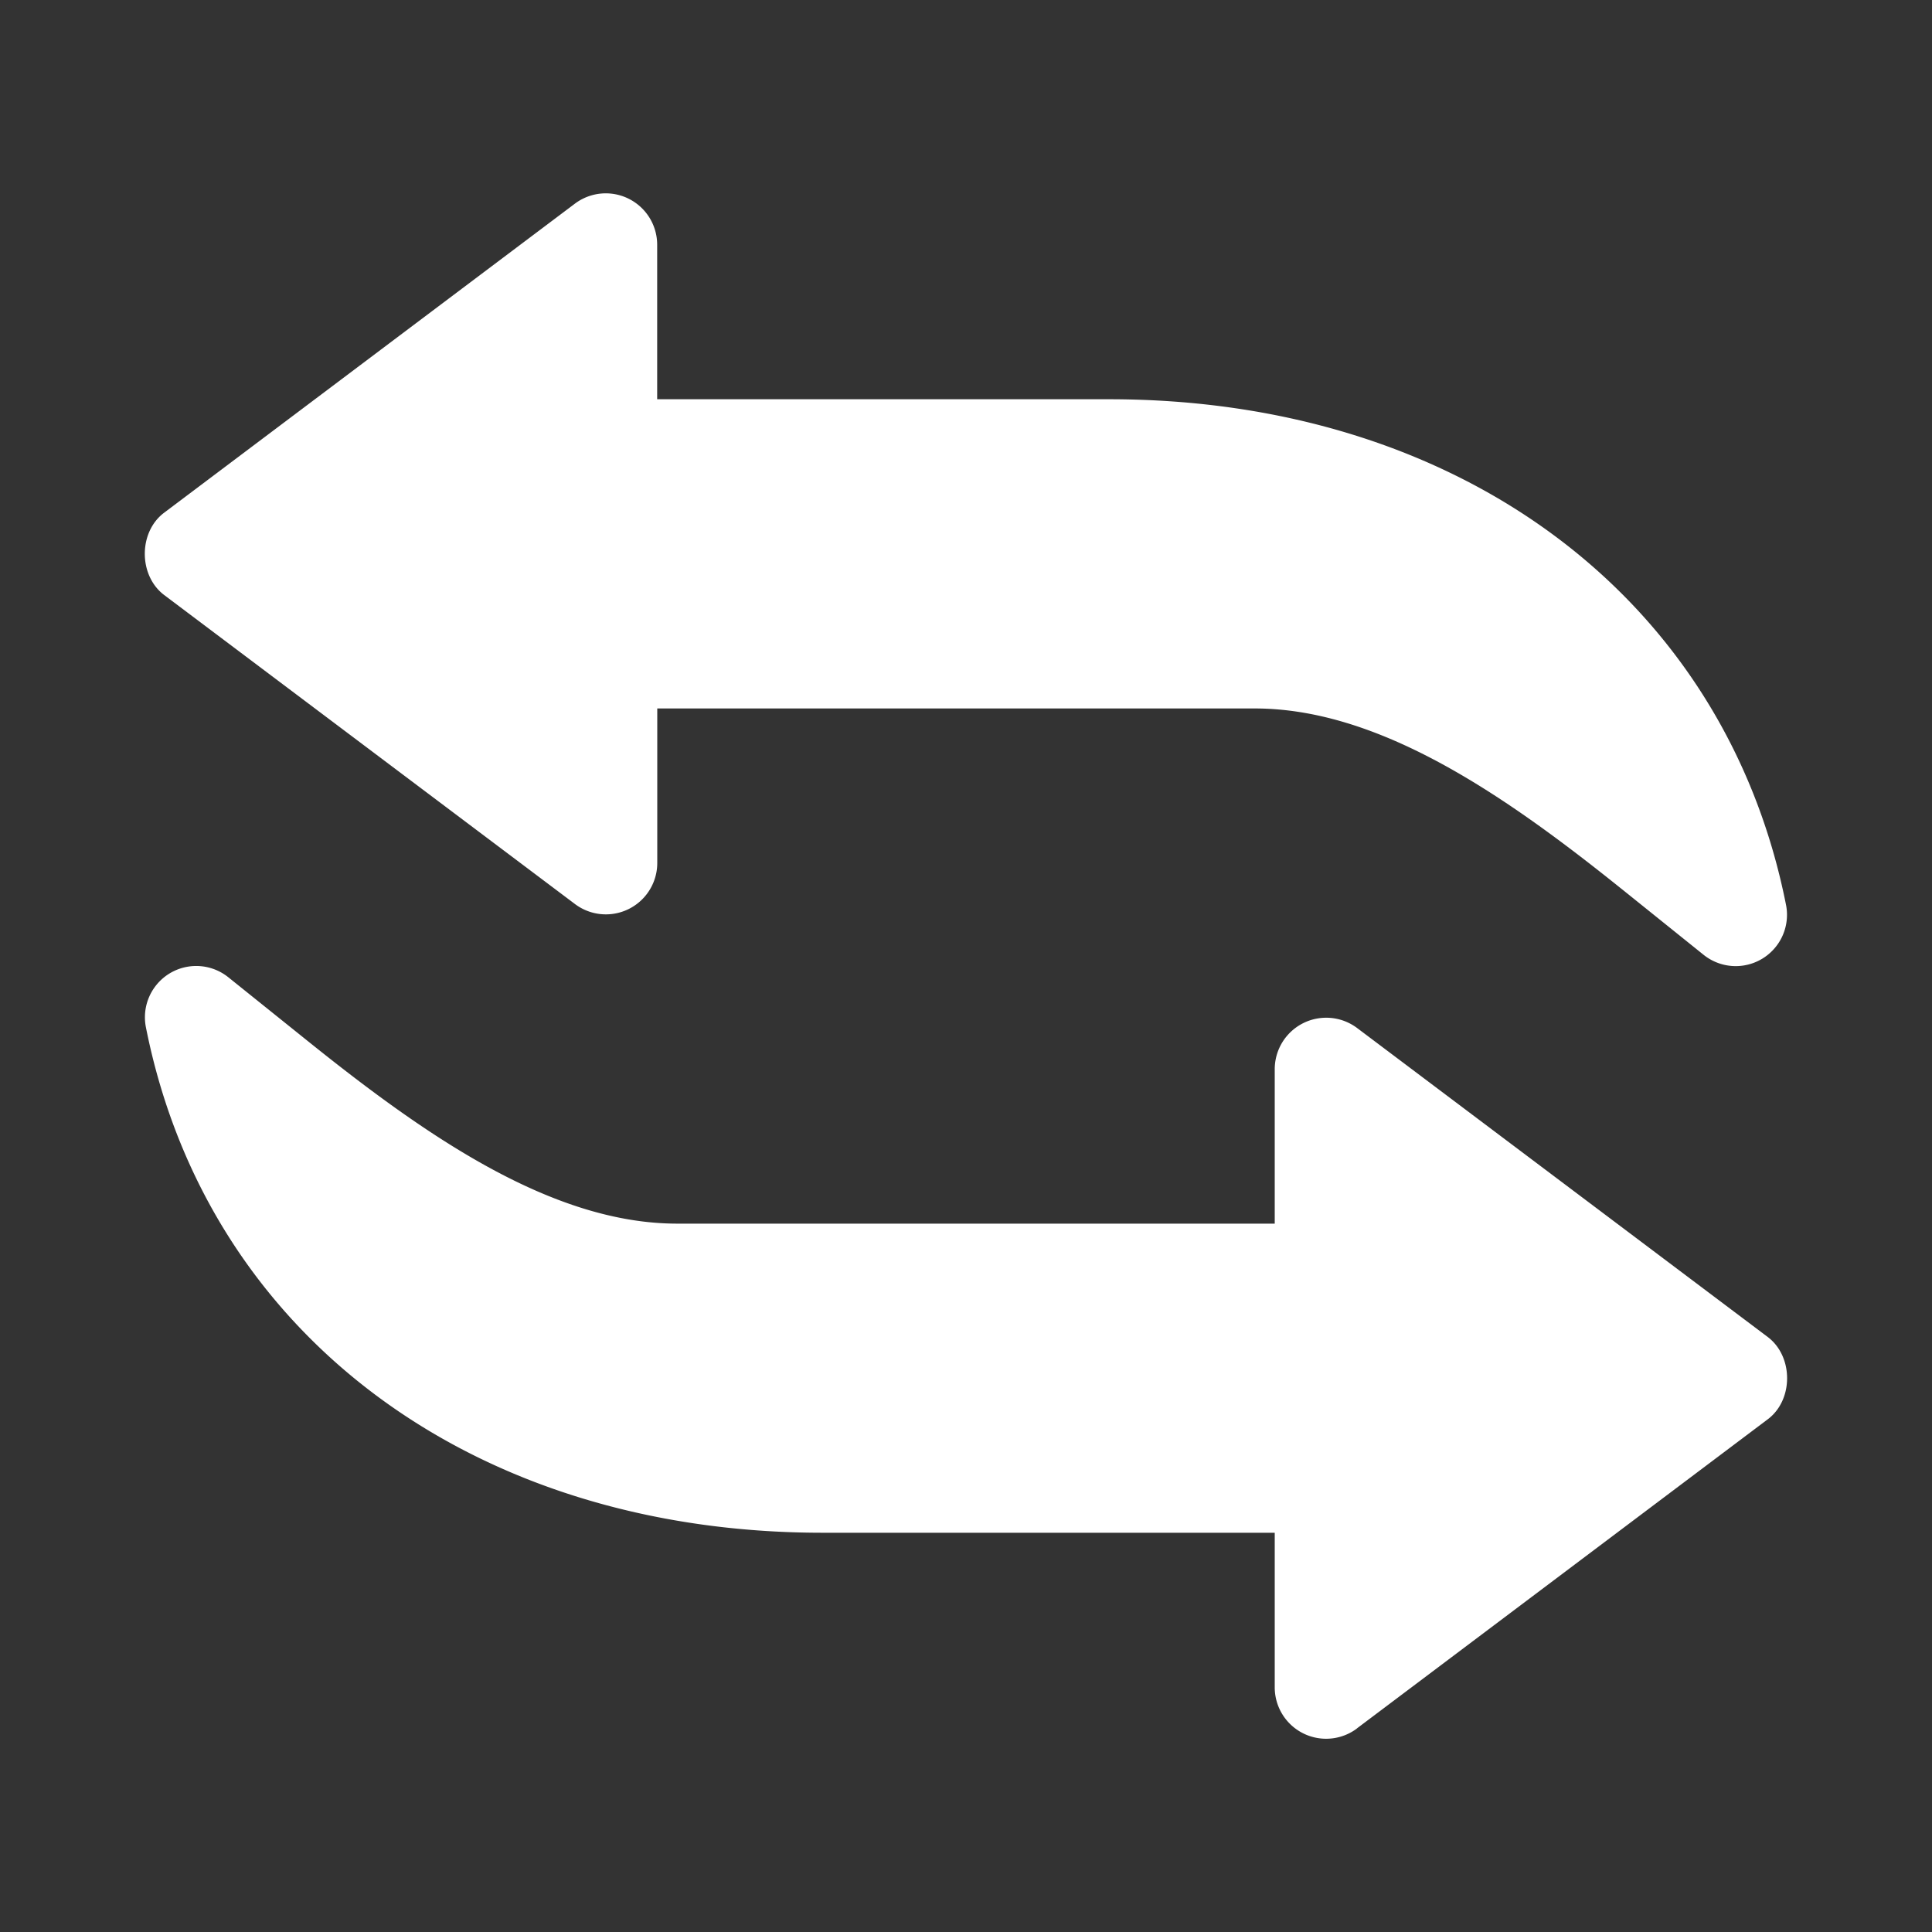 <svg xmlns="http://www.w3.org/2000/svg" width="20" height="20" viewBox="0 0 20 20">
    <rect x="0" y="0" width="20" height="20" fill="#333333" stroke="none"/>
    <path fill="#FFF" fill-rule="nonzero" d="M14.046 17.894a.532.532 0 0 1-.85-.427v-1.6h-4.68c-3.623 0-6.374-2.053-7.005-5.23a.531.531 0 0 1 .853-.52l.847.68c1.21.97 2.508 1.87 3.799 1.87h6.186v-1.6a.533.533 0 0 1 .85-.427l4.253 3.2c.268.202.268.653 0 .853l-4.253 3.2zm2.743-8.69c-1.21-.972-2.508-1.87-3.799-1.87H6.804v1.6a.532.532 0 0 1-.85.426L1.7 6.16c-.268-.202-.268-.653 0-.853l4.253-3.2a.532.532 0 0 1 .85.426v1.6h4.68c3.622 0 6.373 2.053 7.005 5.23a.531.531 0 0 1-.854.52l-.846-.68z"/>
</svg>

